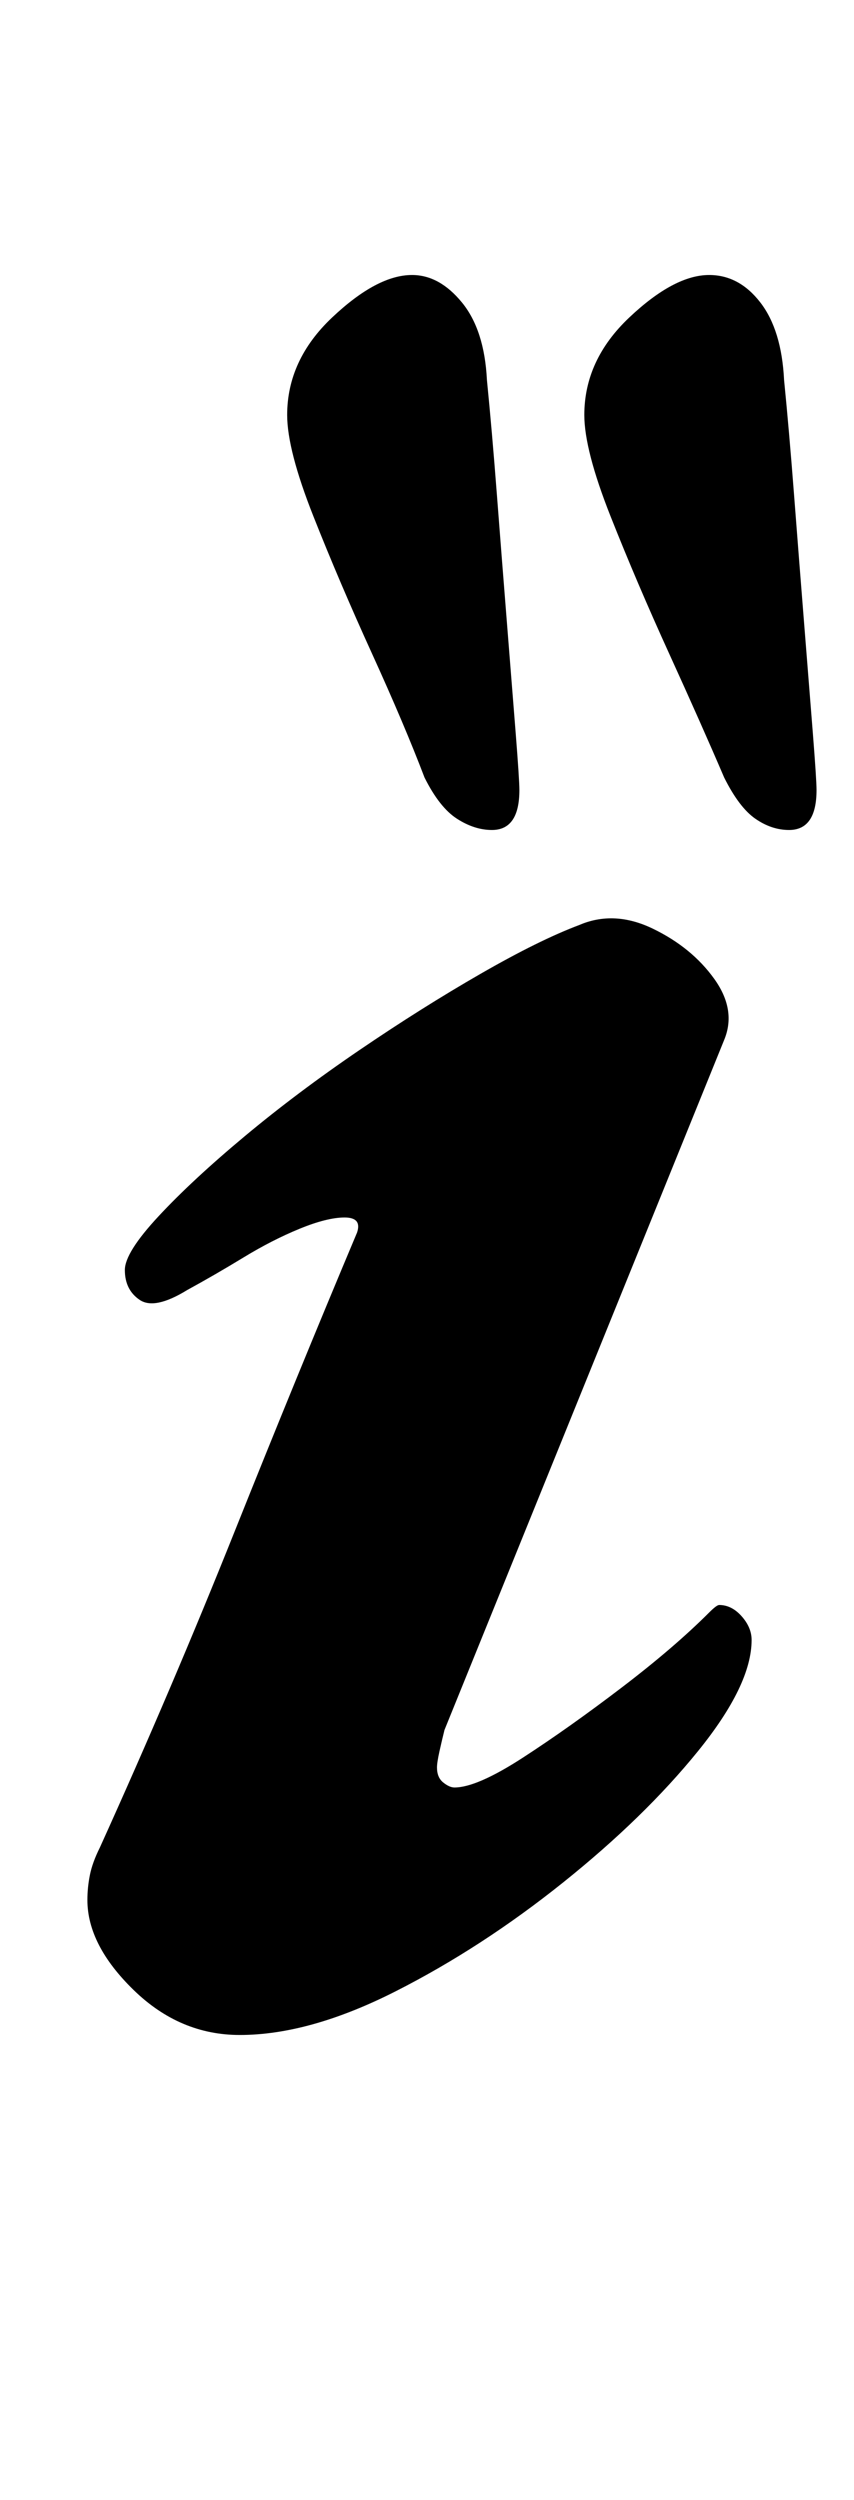 <?xml version="1.0" standalone="no"?>
<!DOCTYPE svg PUBLIC "-//W3C//DTD SVG 1.1//EN" "http://www.w3.org/Graphics/SVG/1.1/DTD/svg11.dtd" >
<svg xmlns="http://www.w3.org/2000/svg" xmlns:xlink="http://www.w3.org/1999/xlink" version="1.1" viewBox="-10 0 342 1000">
  <g transform="matrix(1 0 0 -1 0 800)">
   <path fill="currentColor"
d="M86 -14q-24 0 -42.5 18t-18.5 36q0 5 1 10t4 11q29 64 54 126.5t49 119.5q2 6 -5 6t-18 -4.5t-22.5 -11.5t-22.5 -13q-13 -8 -19 -4t-6 12q0 7 13.5 21.5t34.5 32t46 34.5t48.5 30.5t39.5 19.5q14 6 29.5 -1.5t24.5 -20t4 -24.5l-112 -276q-1 -4 -2 -8.5t-1 -6.5
q0 -4 2.5 -6t4.5 -2q9 0 27.5 12t39.5 28t35 30q3 3 4 3q5 0 9 -4.5t4 -9.5q0 -18 -21.5 -44.5t-54 -52.5t-67 -43.5t-62.5 -17.5zM306 468q-7 0 -13.5 4.5t-12.5 16.5q-9 21 -22 49.5t-23.5 55t-10.5 40.5q0 22 18 39t32 17q12 0 20.5 -11t9.5 -31q2 -20 4 -46t4 -51
t3.5 -44t1.5 -23q0 -16 -11 -16zM187 468q-7 0 -14 4.5t-13 16.5q-8 21 -21 49.5t-23.5 55t-10.5 40.5q0 22 18 39t32 17q11 0 20 -11t10 -31q2 -20 4 -46t4 -51t3.5 -44t1.5 -23q0 -16 -11 -16z" />
  </g>

</svg>
